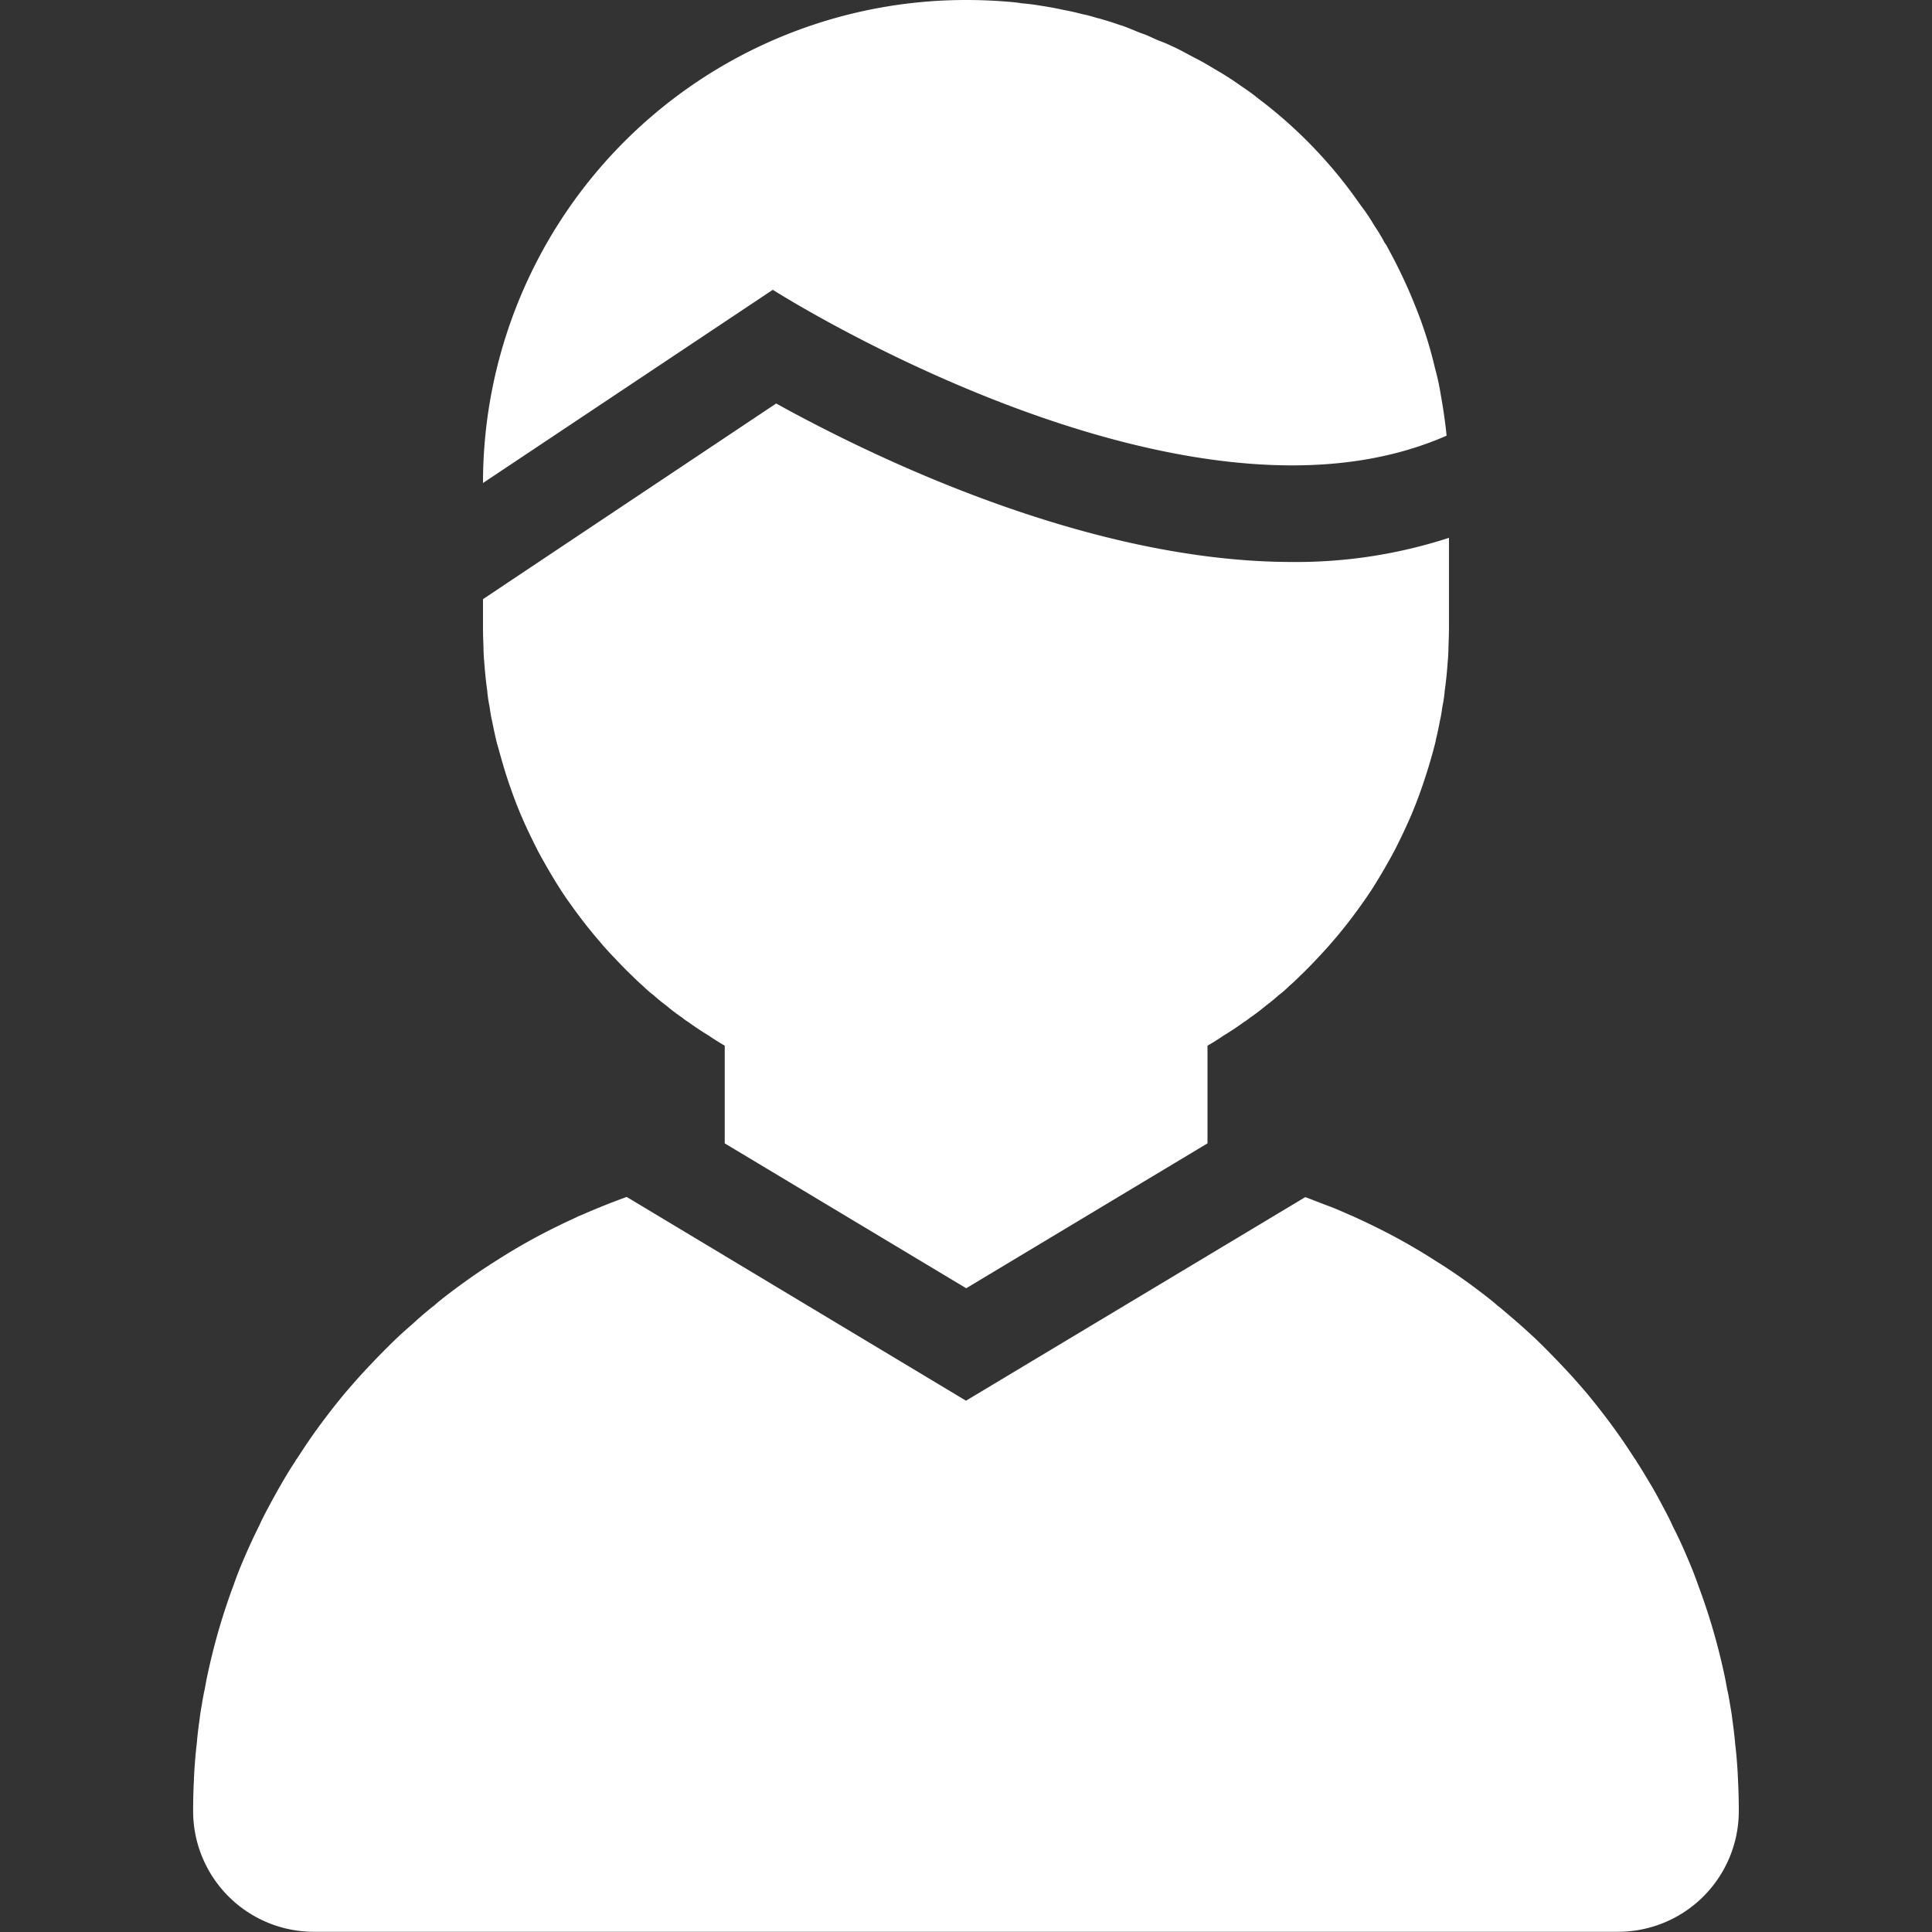 <svg id="Layer_1" data-name="Layer 1" xmlns="http://www.w3.org/2000/svg" viewBox="0 0 512 512"><rect x="0" y="0" width="512" height="512" fill="#333333" stroke="none"/><defs>            <style>.cls-1{fill:#ffffff;}</style>
</defs><title>man-1-glyph</title><path class="cls-1" d="M460.61,472.13c-.13-3.39-.38-6.72-.77-10-.13-1.41-.26-2.75-.45-4.16-.13-1.15-.32-2.3-.45-3.46-.19-1.34-.45-2.62-.64-3.9-.19-1-.32-1.92-.58-2.88-.26-1.47-.51-2.88-.83-4.29A167.33,167.33,0,0,0,450,420c-.83-2.37-1.73-4.67-2.75-7-1.22-2.94-2.56-5.82-4-8.64-.7-1.6-1.54-3.2-2.37-4.74-1.15-2.18-2.3-4.35-3.58-6.46s-2.3-3.9-3.58-5.82a2.65,2.65,0,0,0-.45-.7c-1-1.54-2-3.07-3-4.54-3.07-4.48-6.4-8.83-9.86-13-1.6-1.86-3.2-3.71-4.86-5.5-1.86-2-3.78-4-5.76-6-1.28-1.28-2.56-2.56-3.9-3.78s-2.94-2.69-4.48-4-2.82-2.43-4.22-3.58h-.06c-1.34-1.22-2.75-2.3-4.16-3.39-4-3.07-8.13-6-12.42-8.64A157.9,157.9,0,0,0,364.22,325c-1.66-.83-3.33-1.6-5-2.37-.51-.26-1-.45-1.47-.64-1.86-.83-3.71-1.66-5.63-2.37s-4.1-1.6-6.21-2.37L256,371.2l-89.92-54c-2.11.77-4.16,1.54-6.21,2.37s-3.78,1.54-5.63,2.37c-.45.19-1,.38-1.47.64-1.66.77-3.33,1.54-5,2.37a157.9,157.9,0,0,0-16.38,9.22c-4.29,2.69-8.38,5.57-12.42,8.64-1.41,1.09-2.82,2.17-4.16,3.39h-.06c-1.41,1.15-2.82,2.3-4.22,3.58s-3,2.63-4.48,4-2.62,2.5-3.9,3.78c-2,2-3.9,4-5.76,6-1.66,1.79-3.26,3.65-4.86,5.5-3.46,4.16-6.78,8.51-9.86,13-1,1.47-2,3-3,4.54a2.65,2.65,0,0,0-.45.7c-1.28,1.92-2.43,3.84-3.58,5.82s-2.43,4.29-3.58,6.46c-.83,1.54-1.66,3.14-2.37,4.74-1.41,2.82-2.75,5.7-4,8.64-1,2.3-1.92,4.61-2.75,7a167.33,167.33,0,0,0-6.85,23.42c-.32,1.41-.58,2.82-.83,4.29-.26,1-.38,1.92-.58,2.88-.19,1.28-.45,2.56-.64,3.9-.13,1.15-.32,2.3-.45,3.46-.19,1.41-.32,2.75-.45,4.16-.38,3.33-.64,6.66-.77,10q-.19,3.94-.19,7.87a32,32,0,0,0,32,32H428.8a32,32,0,0,0,32-32Q460.8,476.06,460.61,472.13ZM381.82,104.64a63.56,63.56,0,0,0-1.54-7.1,109.63,109.63,0,0,0-5.38-16.83c-1.41-3.58-3.07-7.17-4.8-10.62-.77-1.54-1.6-3.07-2.43-4.61a3.94,3.94,0,0,0-.7-1.09A44.45,44.45,0,0,0,364.35,60c-1-1.66-2-3.26-3.2-4.86s-2.24-3.14-3.39-4.67A122.53,122.53,0,0,0,333.31,26c-1.47-1.22-3.07-2.3-4.67-3.39A77.65,77.65,0,0,0,322,18.37c-1.66-1-3.33-2-5.06-2.88s-3.2-1.73-4.86-2.56c-1.47-.7-2.94-1.41-4.54-2S304.58,9.54,303,9,299.65,7.62,297.92,7a4.83,4.83,0,0,0-1-.32c-1.47-.51-2.88-1-4.35-1.41-.64-.19-1.22-.38-1.86-.51-1.28-.38-2.56-.77-3.84-1-1.66-.45-3.39-.83-5.12-1.15-2-.45-4.16-.83-6.27-1.15-1.54-.26-3.07-.45-4.67-.58-.83-.13-1.66-.26-2.5-.32Q262.24,0,256,0A128,128,0,0,0,128,128l76.8-51.2s72.9,46.53,137.66,46.53c14.34,0,28.22-2.3,40.9-7.87C383,111.81,382.46,108.16,381.82,104.64Zm-39.36,44.29c-53.76,0-110.59-27.52-136.77-42l-63.49,42.37L128,158.78v7.62c0,1.66.06,3.39.13,5.06,0,1.09.06,2.11.13,3.2,0,.19.06.38.06.58.19,2.69.45,5.38.83,8a2.18,2.18,0,0,0,.06.64,28.8,28.8,0,0,0,.51,3.26c.19,1.34.38,2.69.7,4,.32,1.6.64,3.14,1,4.67A21.6,21.6,0,0,0,132,198c1,3.65,2,7.17,3.26,10.69a111.19,111.19,0,0,0,4.48,11.07c.83,1.79,1.73,3.58,2.62,5.38,1.79,3.39,3.71,6.66,5.7,9.86l.38.58c1,1.6,2.11,3.14,3.2,4.67,2.3,3.2,4.74,6.34,7.3,9.28,1.28,1.54,2.62,3,4,4.42,1.54,1.66,3.2,3.33,4.86,4.93.83.83,1.73,1.66,2.62,2.43a26.85,26.85,0,0,0,2.88,2.5,40.93,40.93,0,0,0,3.2,2.62,50.44,50.44,0,0,0,4.29,3.26,12.55,12.55,0,0,0,1.6,1.15c1.86,1.34,3.78,2.62,5.7,3.77a2,2,0,0,0,.45.32c1.15.77,2.3,1.47,3.52,2.18V303l64,38.4L320,303V277.12c1.22-.7,2.37-1.41,3.52-2.18a2,2,0,0,0,.45-.32c1.92-1.15,3.84-2.43,5.7-3.77a12.55,12.55,0,0,0,1.6-1.15,50.44,50.44,0,0,0,4.29-3.26,40.93,40.93,0,0,0,3.2-2.62,26.85,26.85,0,0,0,2.88-2.5c.9-.77,1.79-1.6,2.62-2.43,1.66-1.6,3.33-3.26,4.86-4.93,1.34-1.41,2.69-2.88,4-4.42,2.56-2.94,5-6.08,7.3-9.28,1.09-1.54,2.18-3.07,3.2-4.67L364,235c2-3.2,3.9-6.46,5.7-9.86.9-1.79,1.79-3.58,2.62-5.38a111.19,111.19,0,0,0,4.48-11.07c1.22-3.52,2.3-7,3.26-10.69a21.6,21.6,0,0,0,.51-2.18c.38-1.54.7-3.07,1-4.67.32-1.34.51-2.69.7-4a28.8,28.8,0,0,0,.51-3.26,2.18,2.18,0,0,0,.06-.64c.38-2.62.64-5.31.83-8,0-.19.06-.38.06-.58.06-1.09.13-2.11.13-3.2.06-1.66.13-3.39.13-5.06V142.53A130.85,130.85,0,0,1,342.46,148.93Z"/></svg>